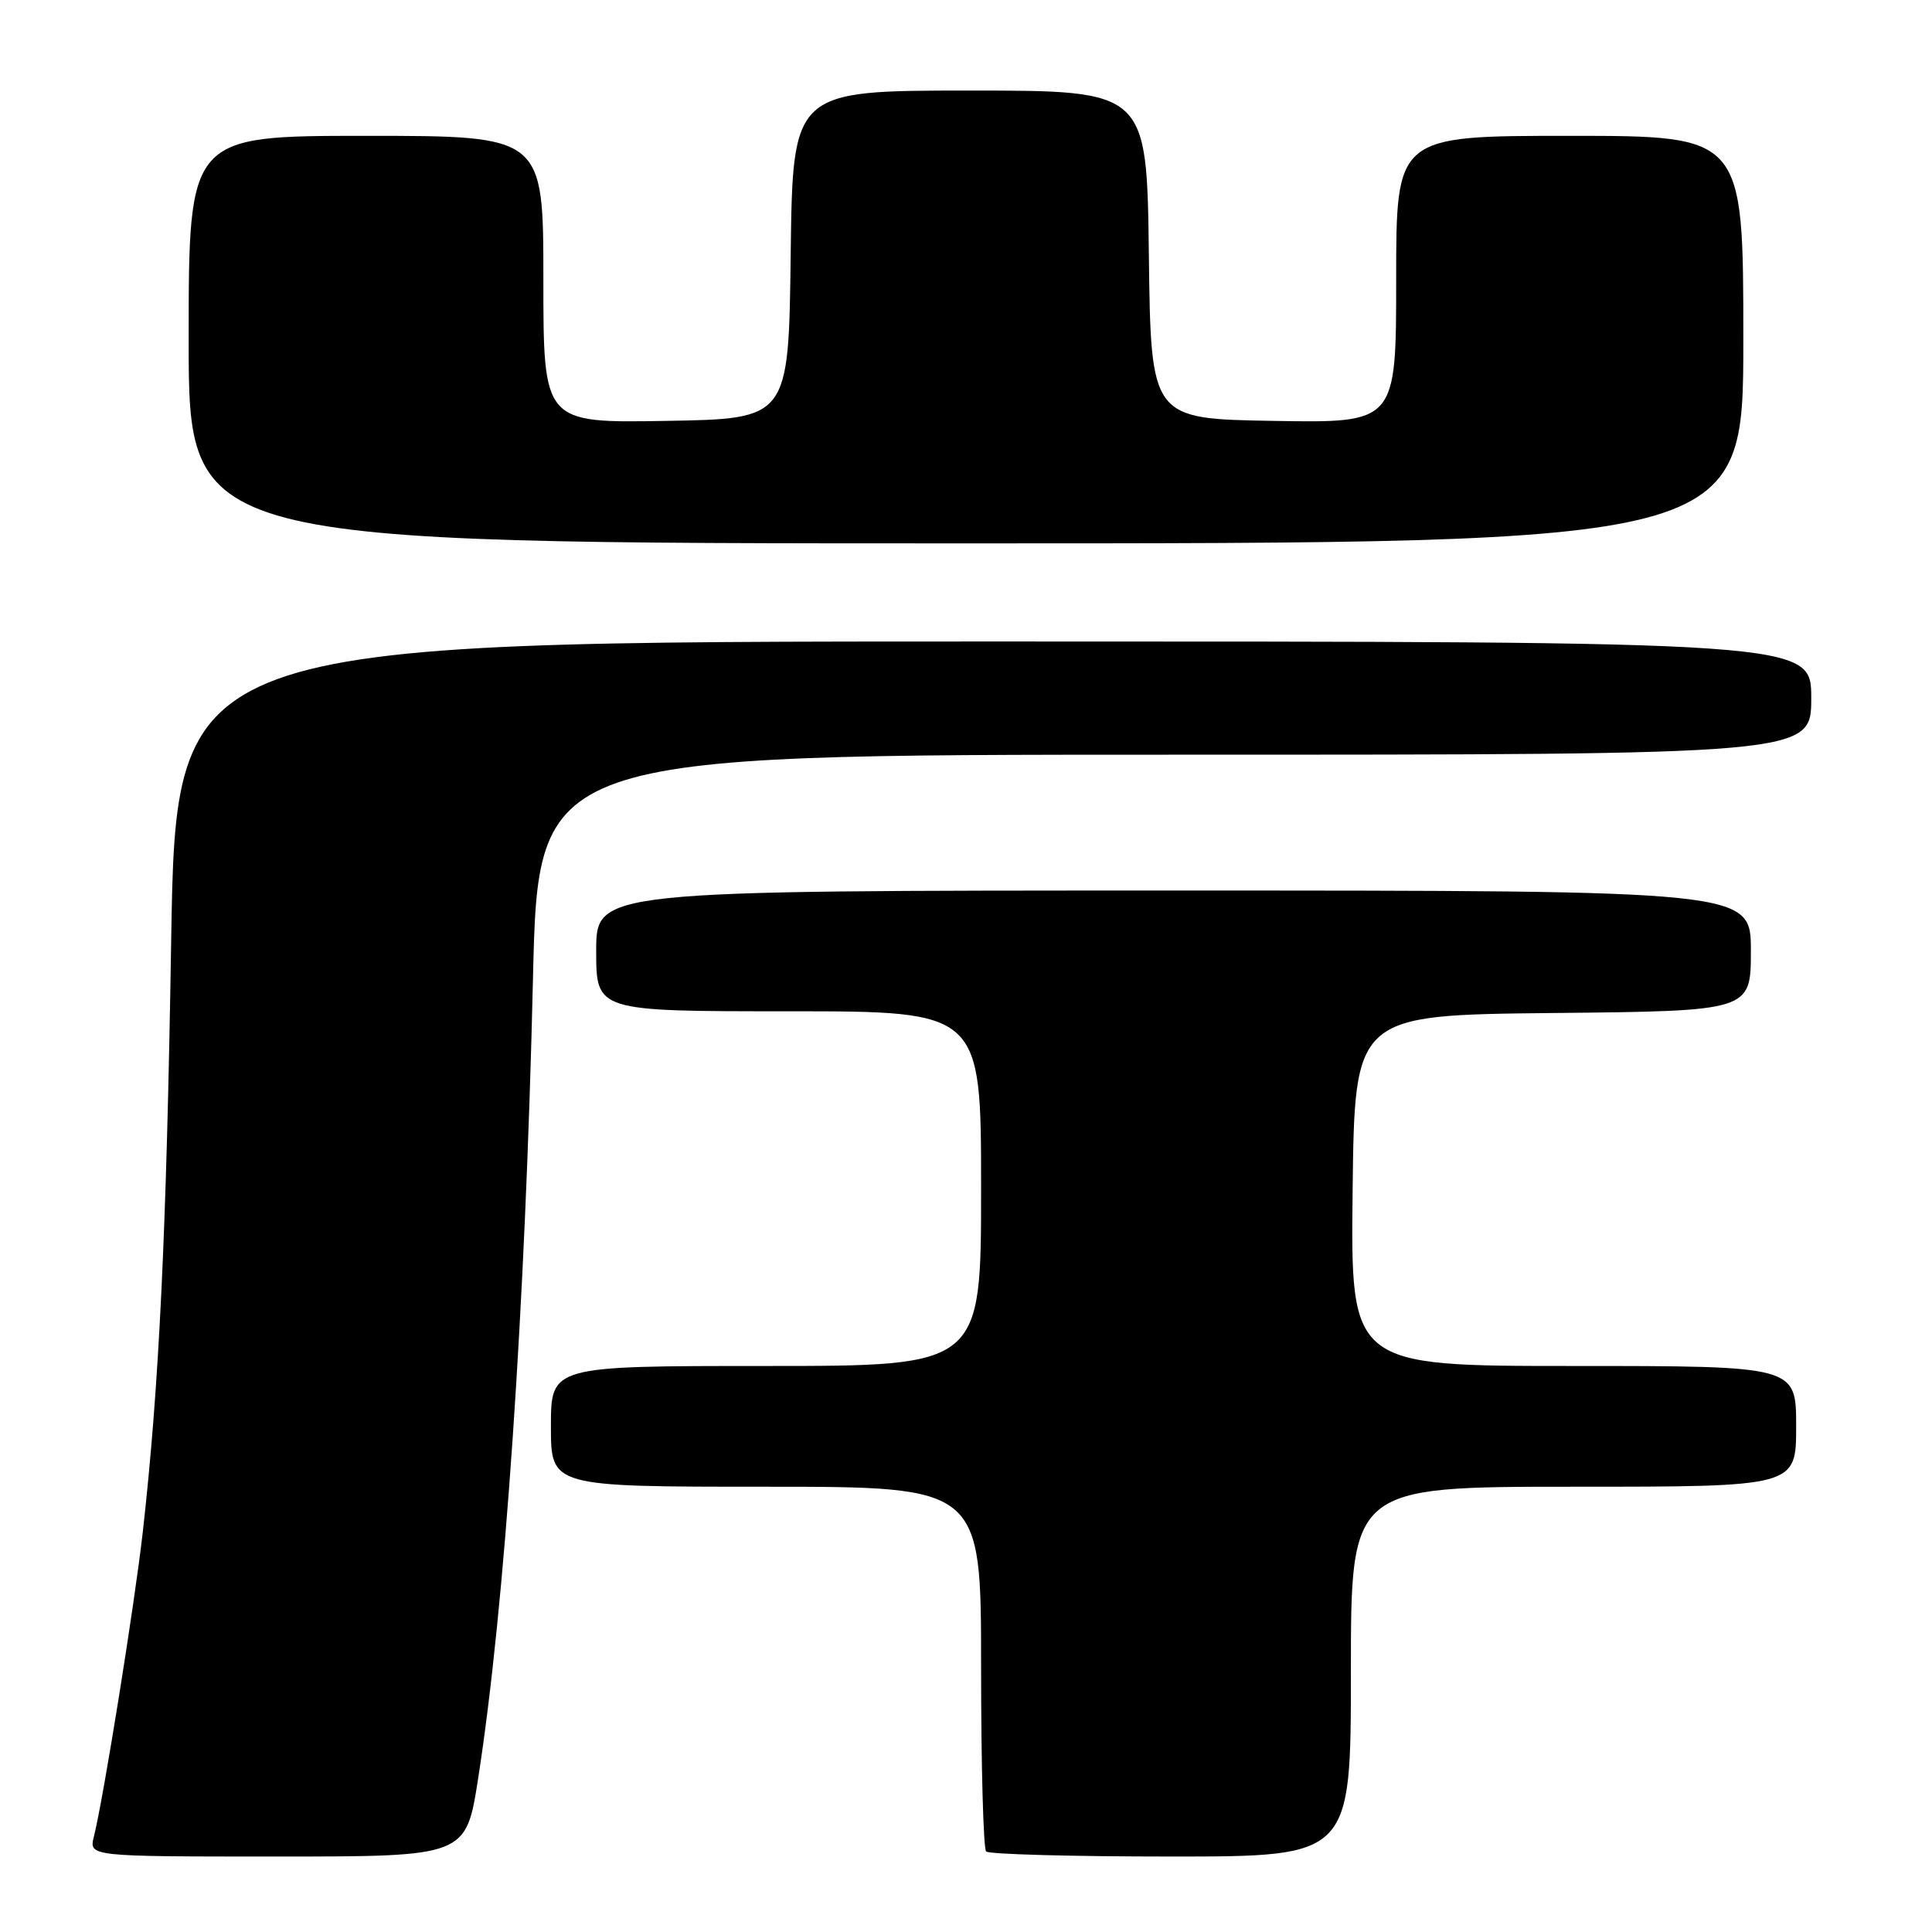 <?xml version="1.0" encoding="UTF-8" standalone="no"?>
<!DOCTYPE svg PUBLIC "-//W3C//DTD SVG 1.1//EN" "http://www.w3.org/Graphics/SVG/1.1/DTD/svg11.dtd" >
<svg xmlns="http://www.w3.org/2000/svg" xmlns:xlink="http://www.w3.org/1999/xlink" version="1.1" viewBox="0 0 256 256">
 <g >
 <path fill="currentColor"
d=" M 63.36 235.63 C 66.89 213.00 69.61 173.27 70.62 129.75 C 71.30 100.00 71.30 100.00 155.65 100.00 C 240.00 100.00 240.00 100.00 240.00 92.50 C 240.00 85.00 240.00 85.00 131.66 85.00 C 23.32 85.00 23.32 85.00 22.68 124.75 C 22.06 163.52 21.09 183.68 18.92 203.00 C 17.85 212.48 13.70 238.37 12.44 243.36 C 11.78 246.00 11.78 246.00 36.77 246.00 C 61.75 246.00 61.75 246.00 63.36 235.63 Z  M 179.00 221.50 C 179.00 197.00 179.00 197.00 208.50 197.00 C 238.00 197.00 238.00 197.00 238.00 189.00 C 238.00 181.00 238.00 181.00 208.48 181.00 C 178.96 181.00 178.96 181.00 179.23 157.75 C 179.50 134.50 179.50 134.50 205.75 134.23 C 232.00 133.97 232.00 133.97 232.00 125.98 C 232.00 118.00 232.00 118.00 155.50 118.00 C 79.00 118.00 79.00 118.00 79.00 126.00 C 79.00 134.00 79.00 134.00 104.50 134.00 C 130.00 134.00 130.00 134.00 130.00 157.50 C 130.00 181.00 130.00 181.00 101.50 181.00 C 73.00 181.00 73.00 181.00 73.00 189.00 C 73.00 197.00 73.00 197.00 101.50 197.00 C 130.00 197.00 130.00 197.00 130.00 220.83 C 130.00 233.94 130.30 244.97 130.67 245.33 C 131.03 245.70 142.06 246.00 155.17 246.00 C 179.00 246.00 179.00 246.00 179.00 221.50 Z  M 231.00 45.00 C 231.00 18.00 231.00 18.00 208.00 18.00 C 185.00 18.00 185.00 18.00 185.00 37.02 C 185.00 56.05 185.00 56.05 168.75 55.77 C 152.50 55.50 152.50 55.50 152.23 33.75 C 151.96 12.00 151.96 12.00 128.50 12.00 C 105.04 12.00 105.04 12.00 104.77 33.75 C 104.50 55.50 104.50 55.50 88.25 55.77 C 72.00 56.05 72.00 56.05 72.00 37.02 C 72.00 18.00 72.00 18.00 48.50 18.00 C 25.00 18.00 25.00 18.00 25.00 45.00 C 25.00 72.00 25.00 72.00 128.00 72.00 C 231.00 72.00 231.00 72.00 231.00 45.00 Z "/>
</g>
</svg>